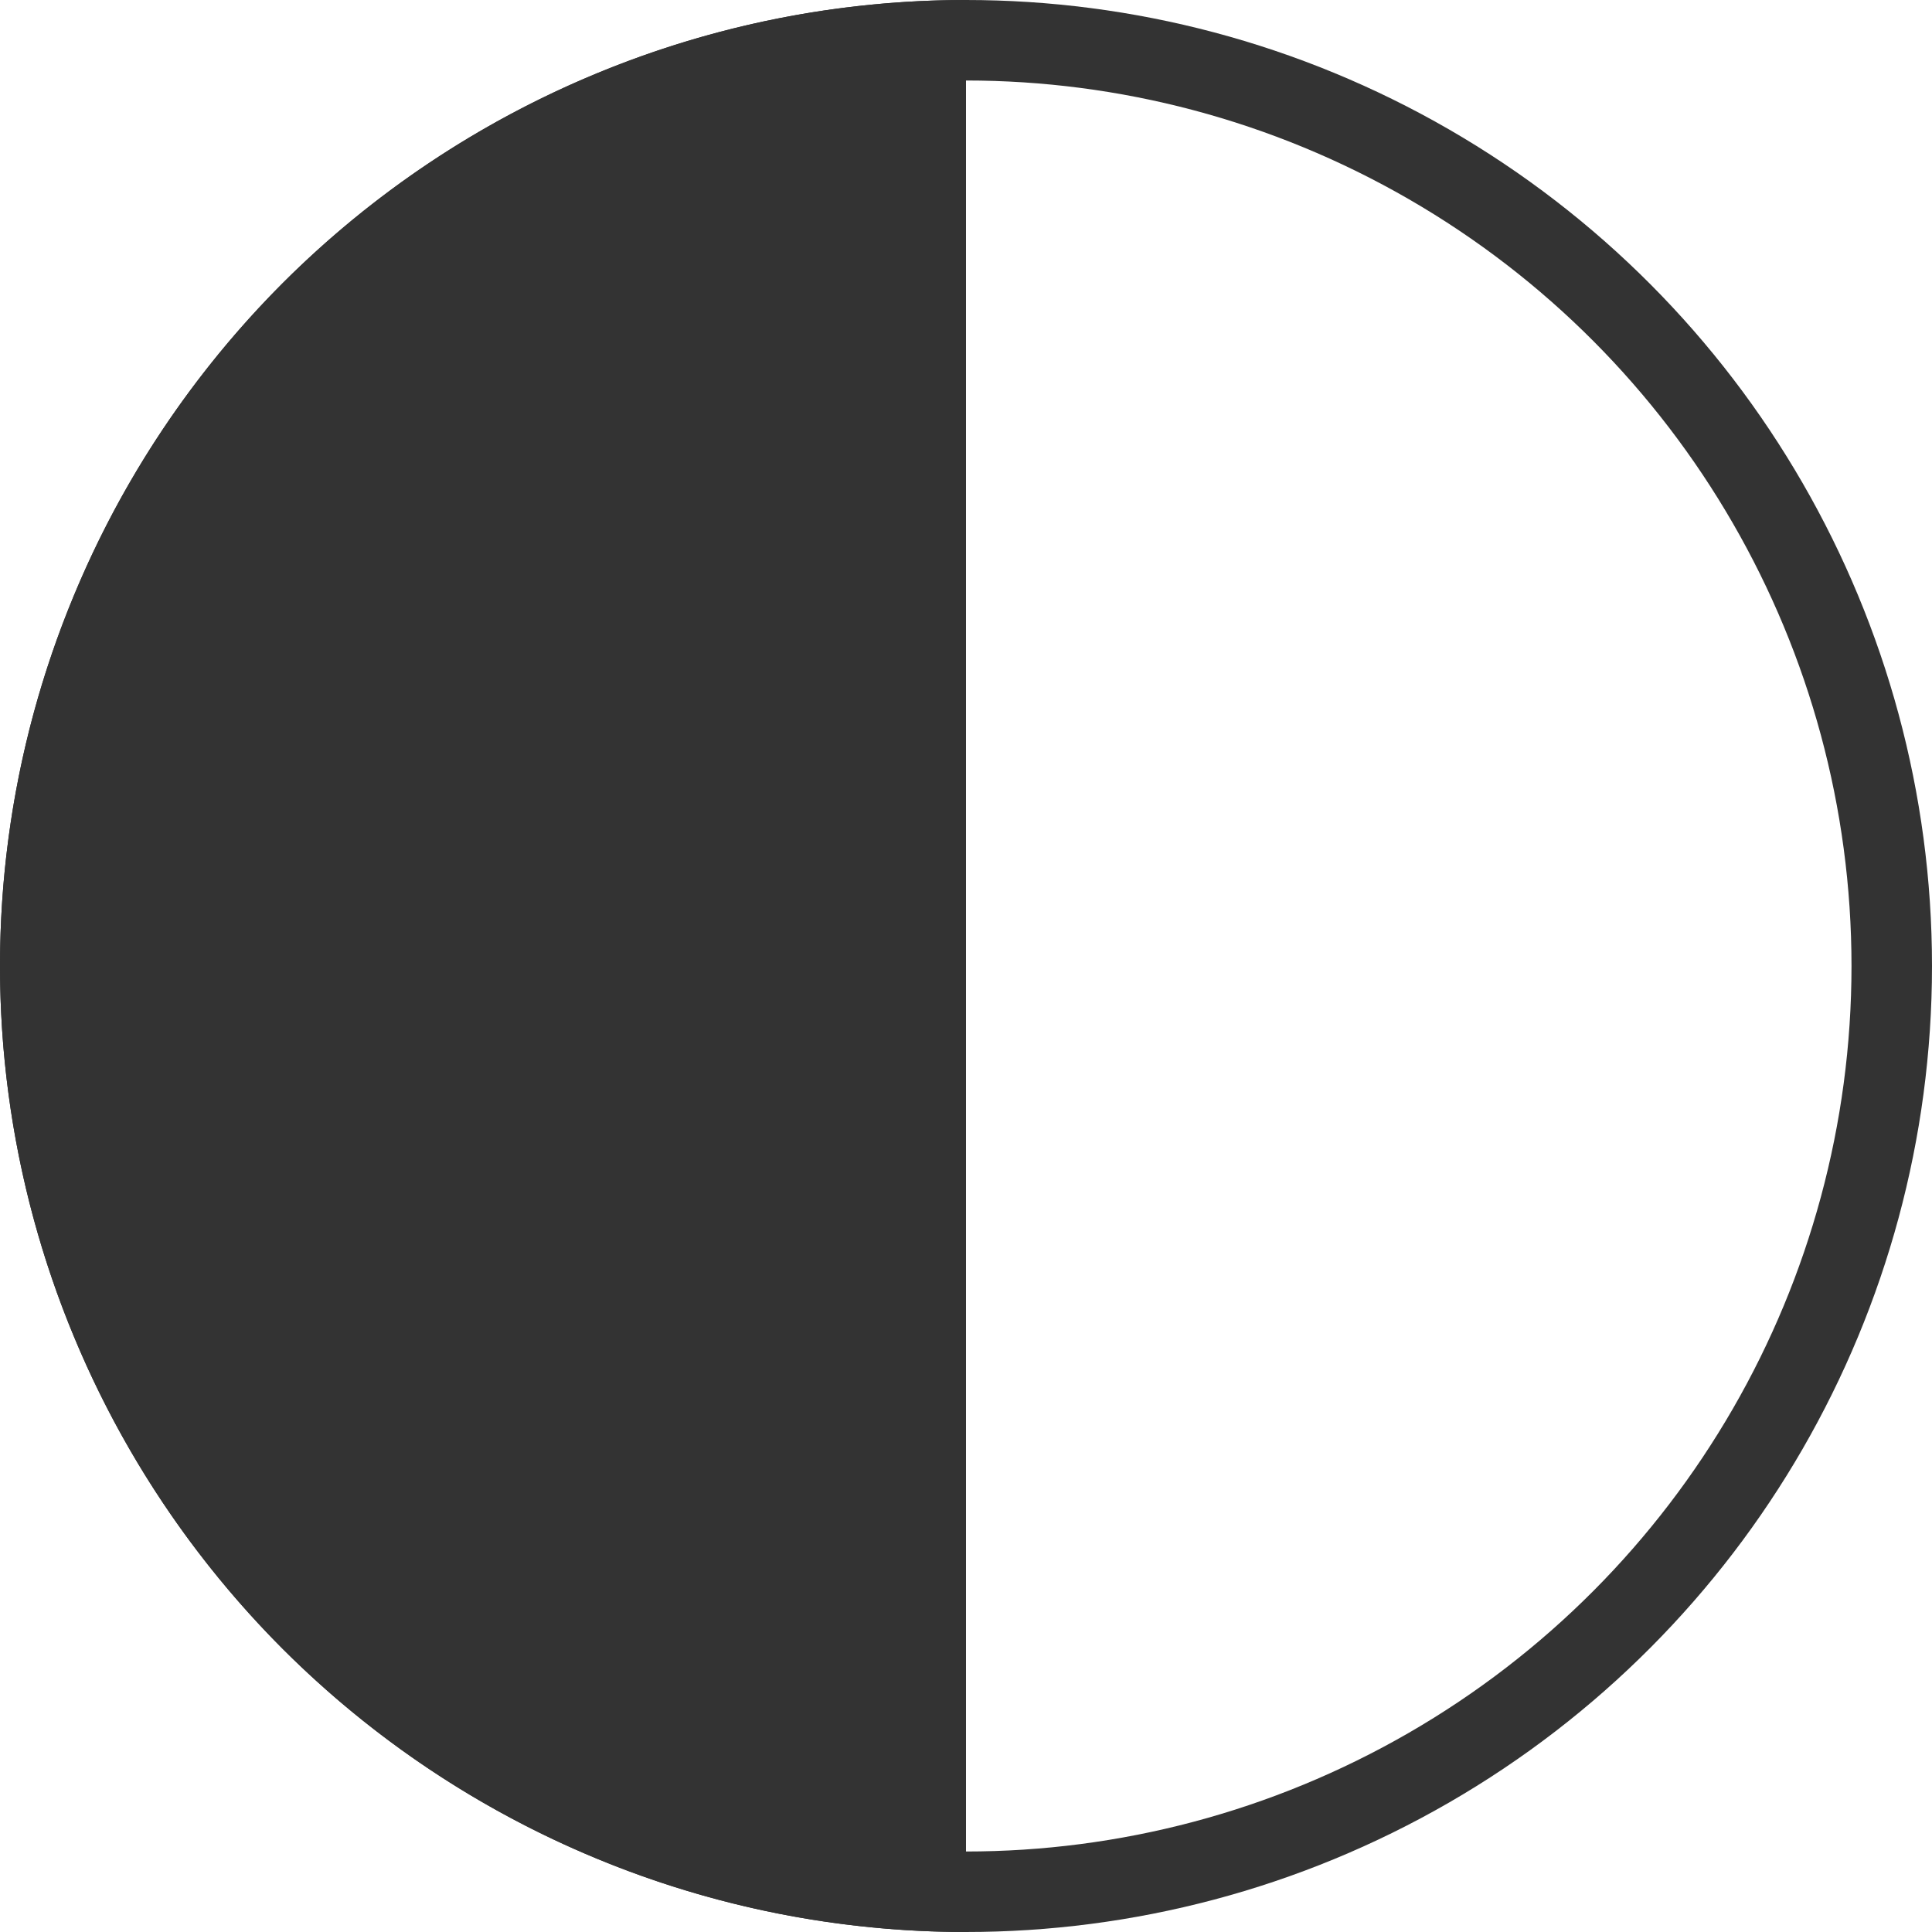 <svg width="12" height="12" viewBox="0 0 12 12" fill="none" xmlns="http://www.w3.org/2000/svg">
<circle cx="6" cy="6" r="5.75" stroke="#333333" stroke-width="0.5"/>
<path d="M6 12C5.212 12 4.432 11.845 3.704 11.543C2.976 11.242 2.315 10.8 1.757 10.243C1.2 9.685 0.758 9.024 0.457 8.296C0.155 7.568 -3.31151e-07 6.788 -2.62268e-07 6C-1.93385e-07 5.212 0.155 4.432 0.457 3.704C0.758 2.976 1.2 2.315 1.757 1.757C2.315 1.2 2.976 0.758 3.704 0.457C4.432 0.155 5.212 -3.65593e-07 6 -2.62268e-07L6 6L6 12Z" fill="#333333"/>
</svg>

